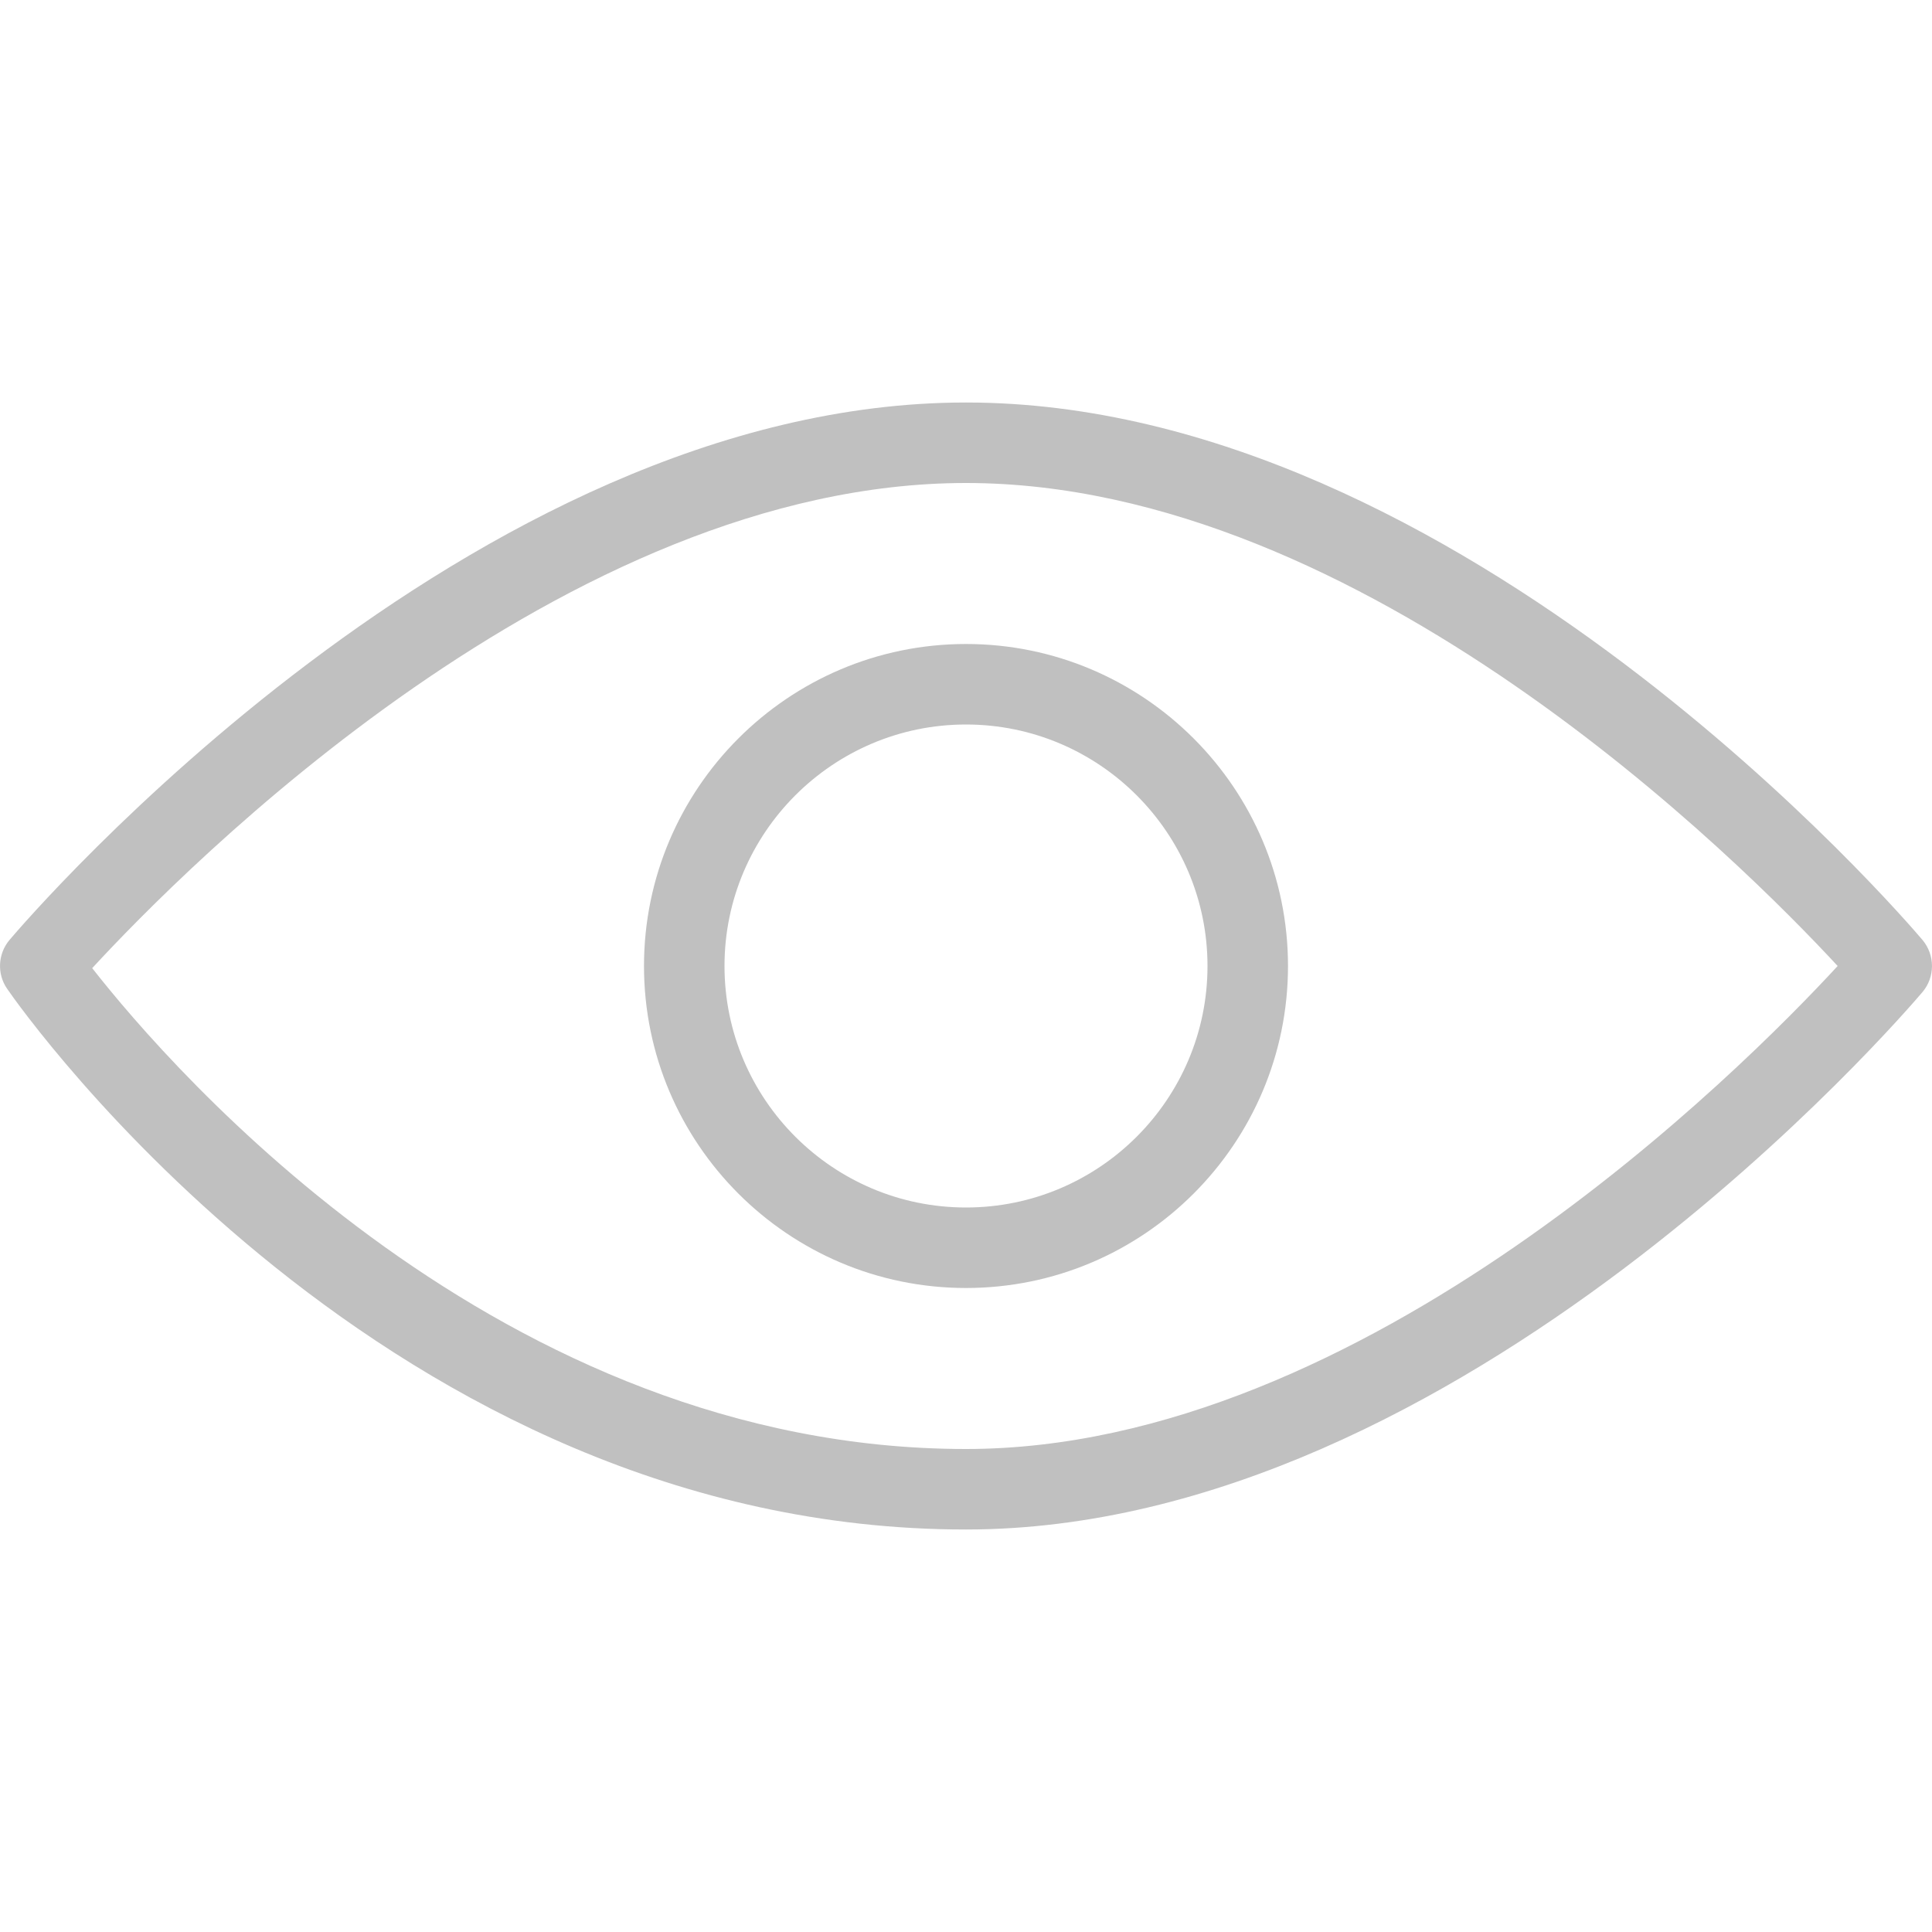 <svg width="18" height="18" viewBox="0 0 18 18" fill="none" xmlns="http://www.w3.org/2000/svg">
<path d="M0.067 9.213C0.208 9.419 3.615 14.25 9 14.25C13.621 14.25 17.738 9.447 17.912 9.242C18.029 9.103 18.029 8.898 17.912 8.758C17.738 8.553 13.621 3.75 9 3.75C4.379 3.75 0.262 8.553 0.088 8.758C-0.02 8.887 -0.03 9.074 0.067 9.213ZM9 4.5C12.704 4.5 16.226 8.033 17.121 9C16.228 9.968 12.71 13.5 9 13.5C4.666 13.5 1.606 9.973 0.859 9.02C1.722 8.084 5.264 4.5 9 4.5Z" fill="#C0C0C0"/>
<path d="M9 12C10.655 12 12 10.655 12 9C12 7.346 10.655 6 9 6C7.345 6 6 7.346 6 9C6 10.655 7.345 12 9 12ZM9 6.75C10.241 6.75 11.25 7.76 11.25 9C11.25 10.241 10.241 11.25 9 11.25C7.759 11.25 6.75 10.241 6.75 9C6.75 7.76 7.759 6.75 9 6.75Z" fill="#C0C0C0"/>
</svg>
